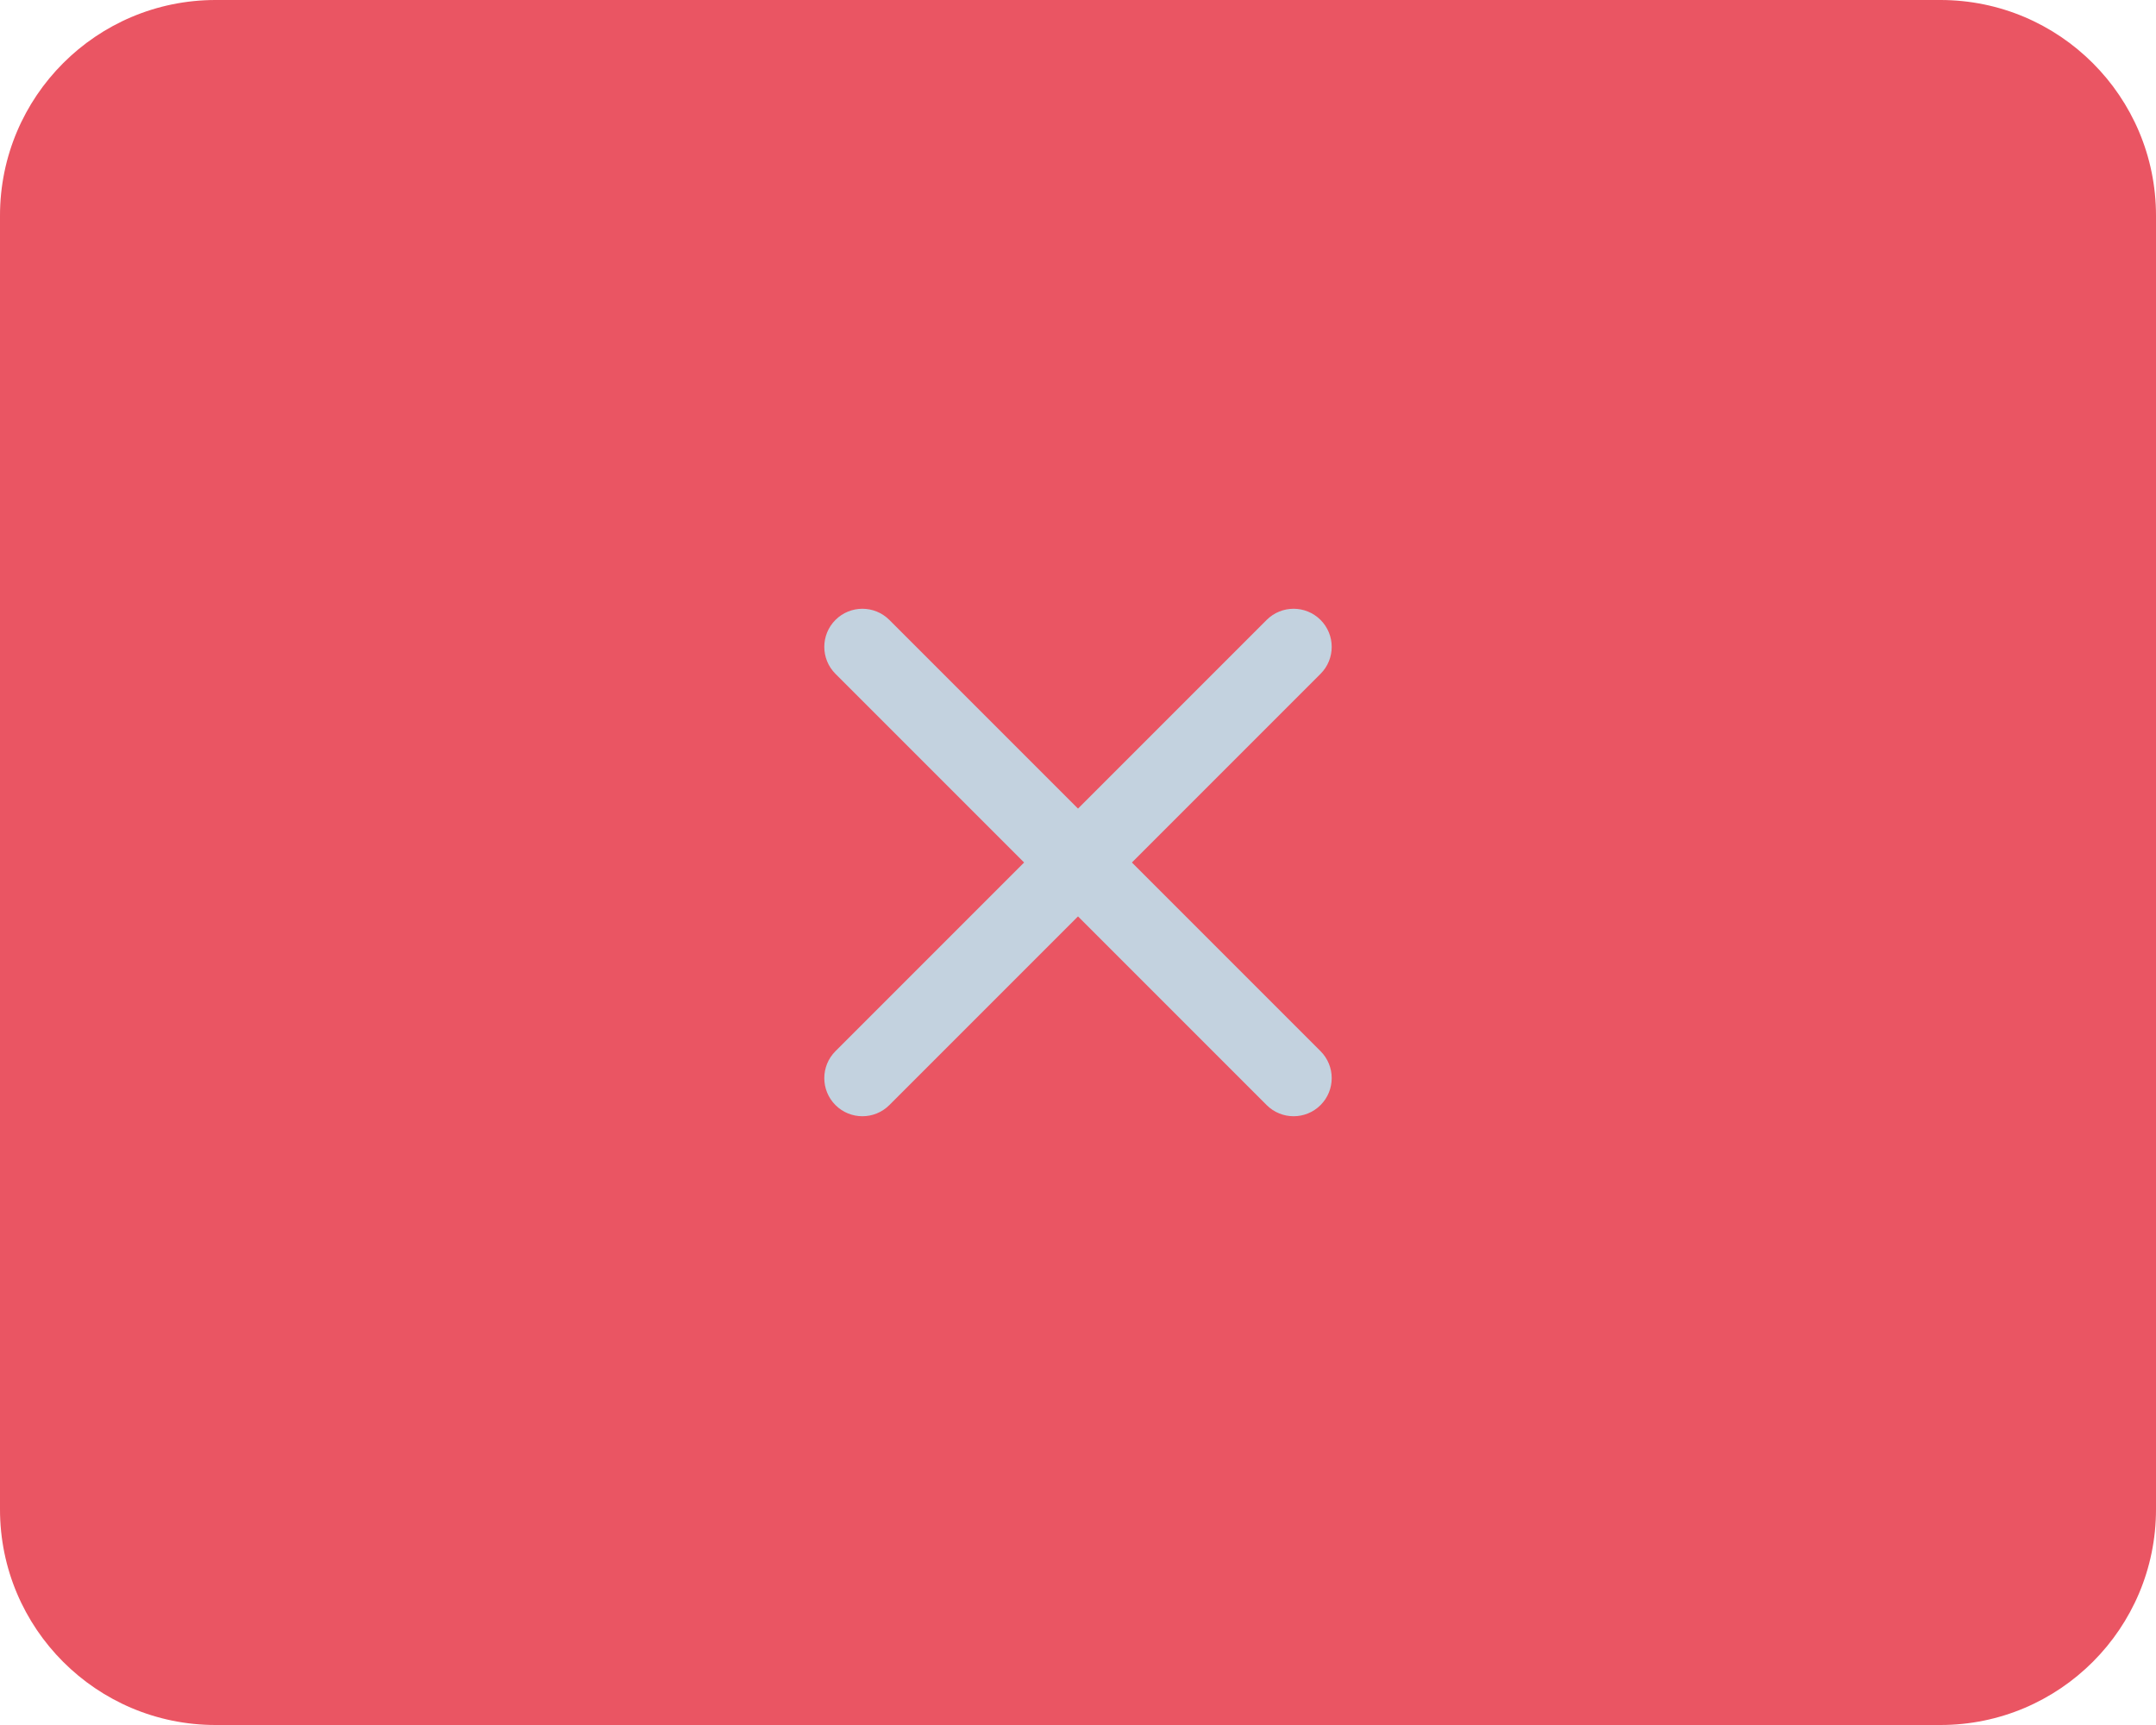 <svg width="40" height="32" viewBox="0 0 40 32" fill="none" xmlns="http://www.w3.org/2000/svg">
<path d="M0 4C0 1.791 1.791 0 4 0H36C38.209 0 40 1.791 40 4V28C40 30.209 38.209 32 36 32H4C1.791 32 0 30.209 0 28V4Z" fill="#EA5563"/>
<path fill-rule="evenodd" clip-rule="evenodd" d="M20 17L23.5 20.5C23.776 20.776 24.224 20.776 24.5 20.5C24.776 20.224 24.776 19.776 24.5 19.5L21 16L24.5 12.5C24.776 12.224 24.776 11.776 24.5 11.5C24.224 11.224 23.776 11.224 23.5 11.5L20 15L16.5 11.5C16.224 11.224 15.776 11.224 15.5 11.5C15.224 11.776 15.224 12.224 15.5 12.5L19 16L15.5 19.5C15.224 19.776 15.224 20.224 15.5 20.5C15.776 20.776 16.224 20.776 16.5 20.5L20 17Z" fill="#C3D2DF"/>
</svg>
